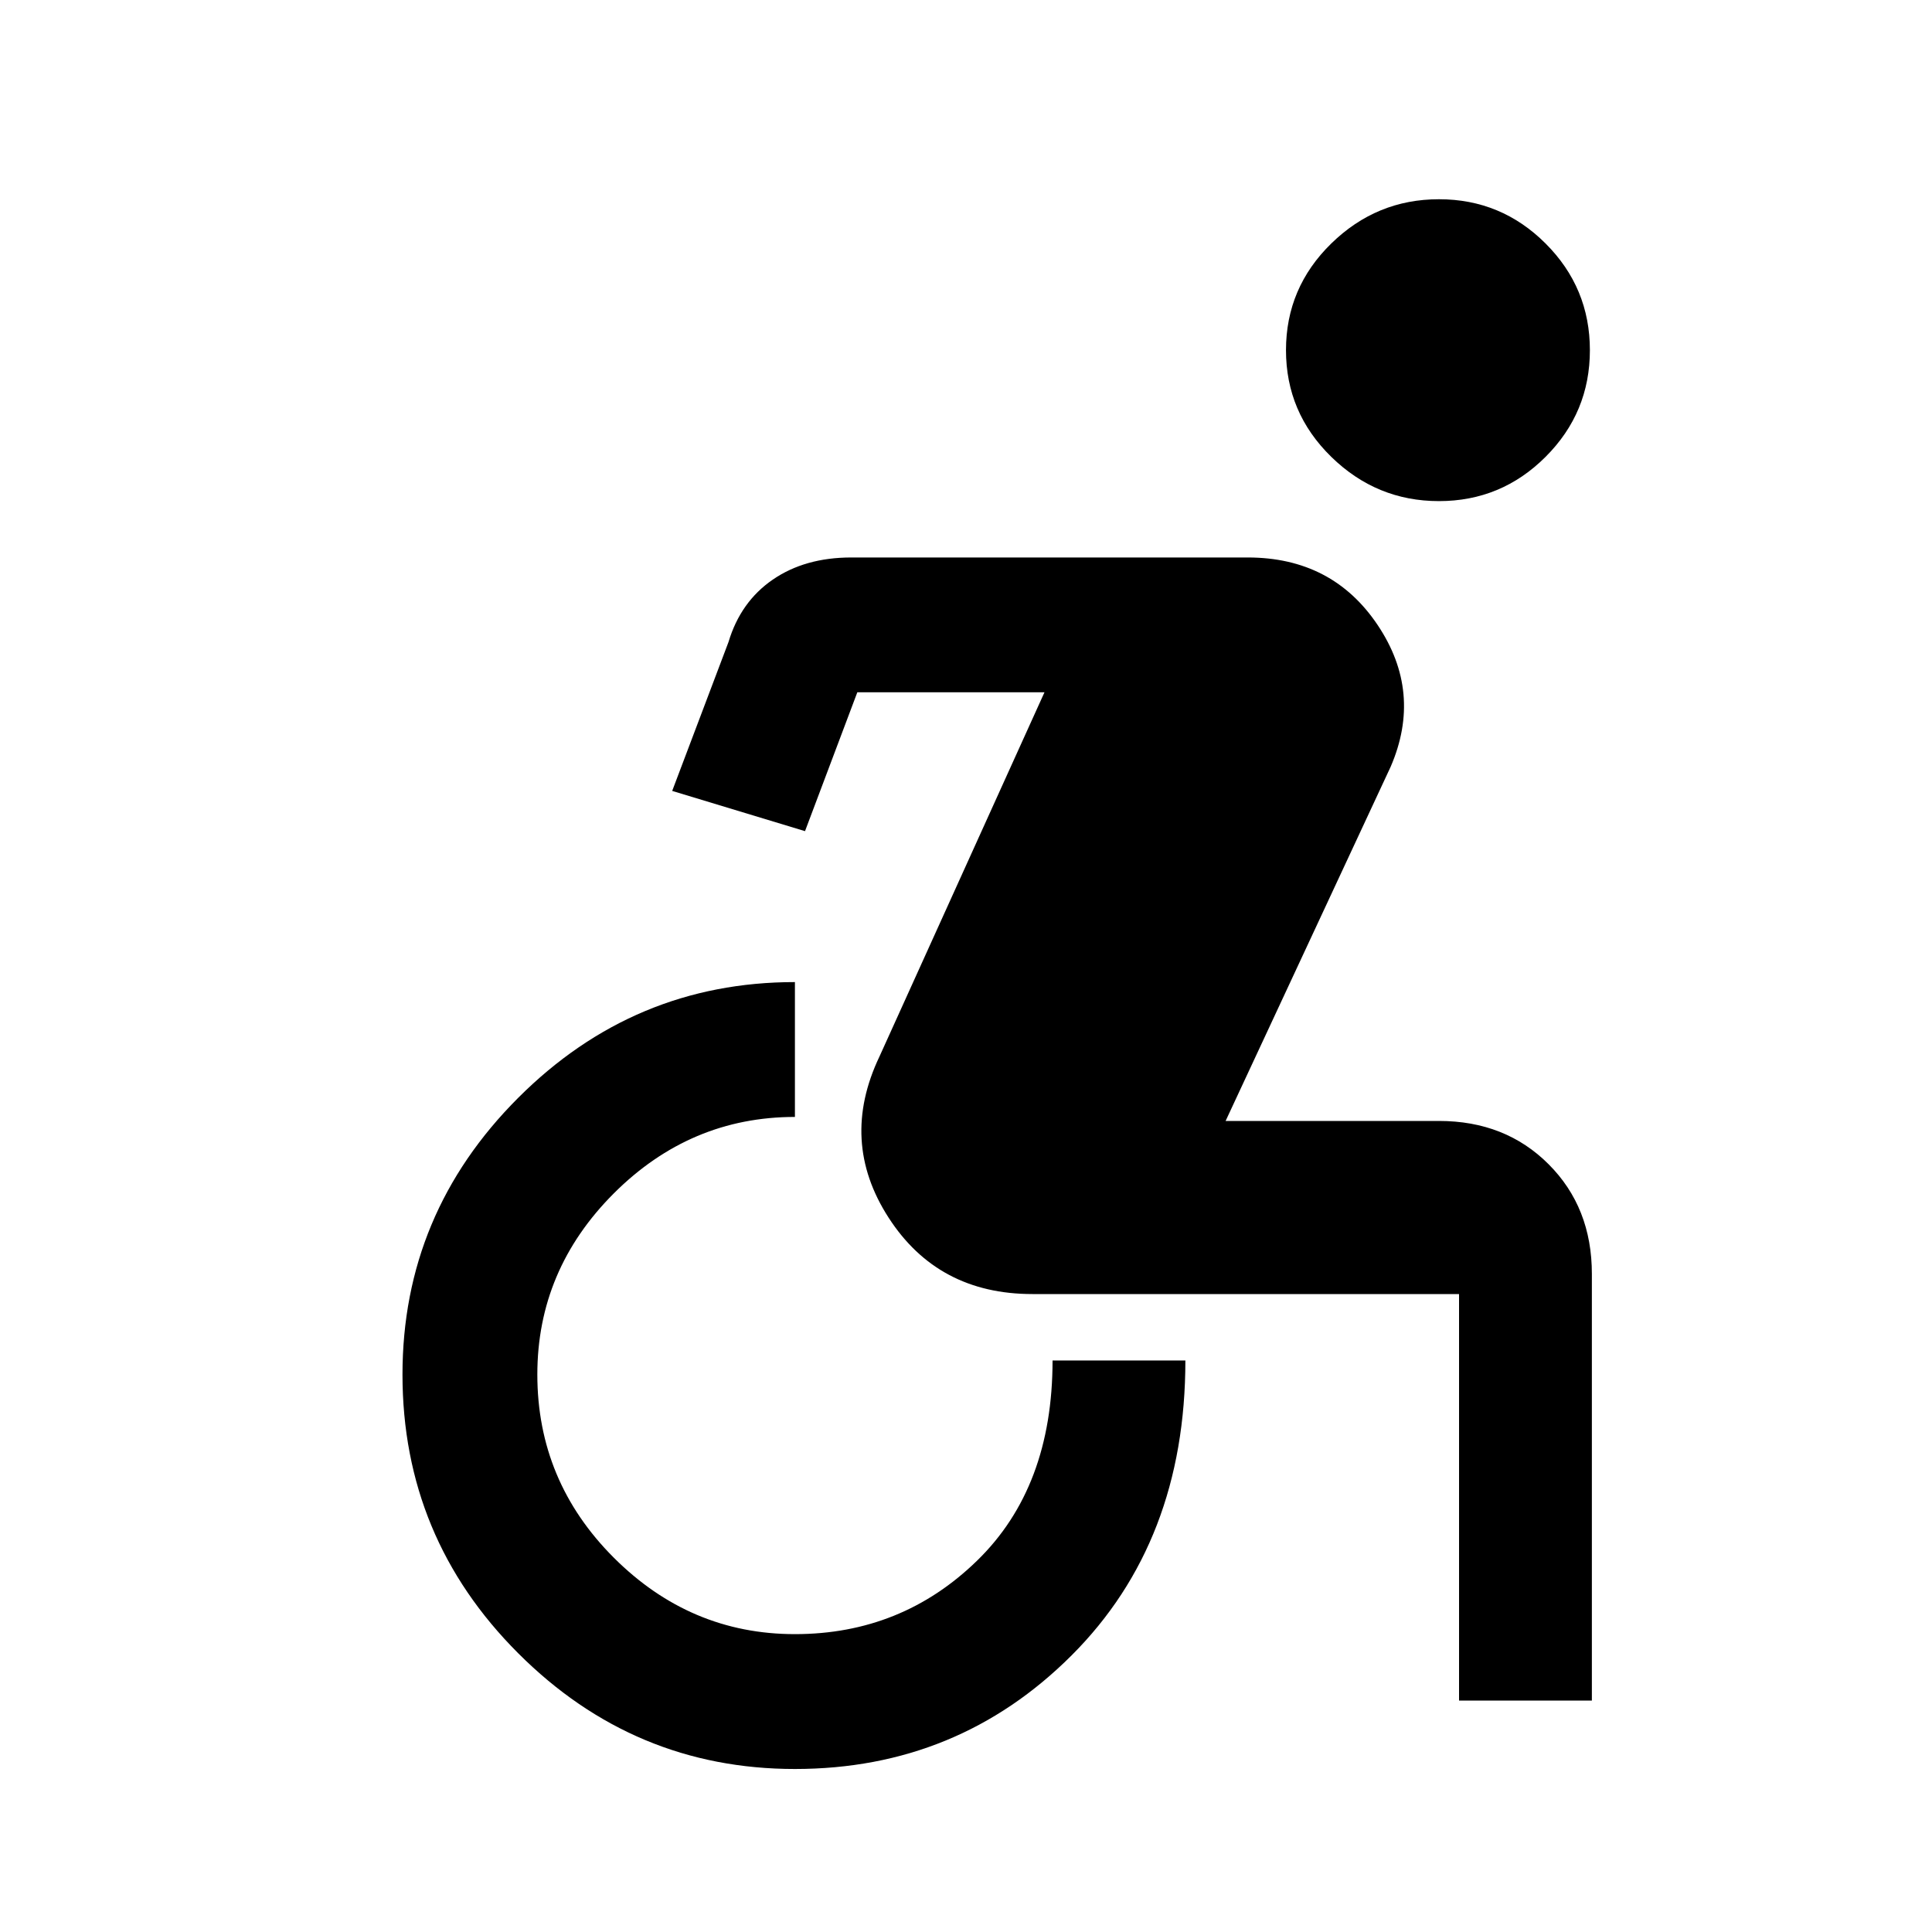 <svg xmlns="http://www.w3.org/2000/svg" height="40" width="40"><path d="M29.792 10.375q-1.292 0-2.23-.917-.937-.916-.937-2.208 0-1.292.937-2.208.938-.917 2.23-.917 1.291 0 2.208.917.917.916.917 2.208 0 1.292-.917 2.208-.917.917-2.208.917Zm-13.334 26.25q-3.333 0-5.729-2.396t-2.396-5.771q0-3.333 2.396-5.729t5.729-2.396v2.792q-2.166 0-3.75 1.583-1.583 1.584-1.583 3.75 0 2.209 1.583 3.792 1.584 1.583 3.75 1.583 2.209 0 3.771-1.521 1.563-1.52 1.563-4.145h2.75q0 3.75-2.354 6.104-2.355 2.354-5.73 2.354Zm13.75-1.417v-8.416h-8.833q-1.958 0-2.979-1.584-1.021-1.583-.188-3.333l3.417-7.542H17.75l-1.083 2.875-2.75-.833 1.166-3.083q.25-.834.917-1.292.667-.458 1.625-.458h8.208q1.75 0 2.688 1.396.937 1.395.271 2.937l-3.417 7.333h4.417q1.375 0 2.27.896.896.896.896 2.271v8.833Z"/></svg>